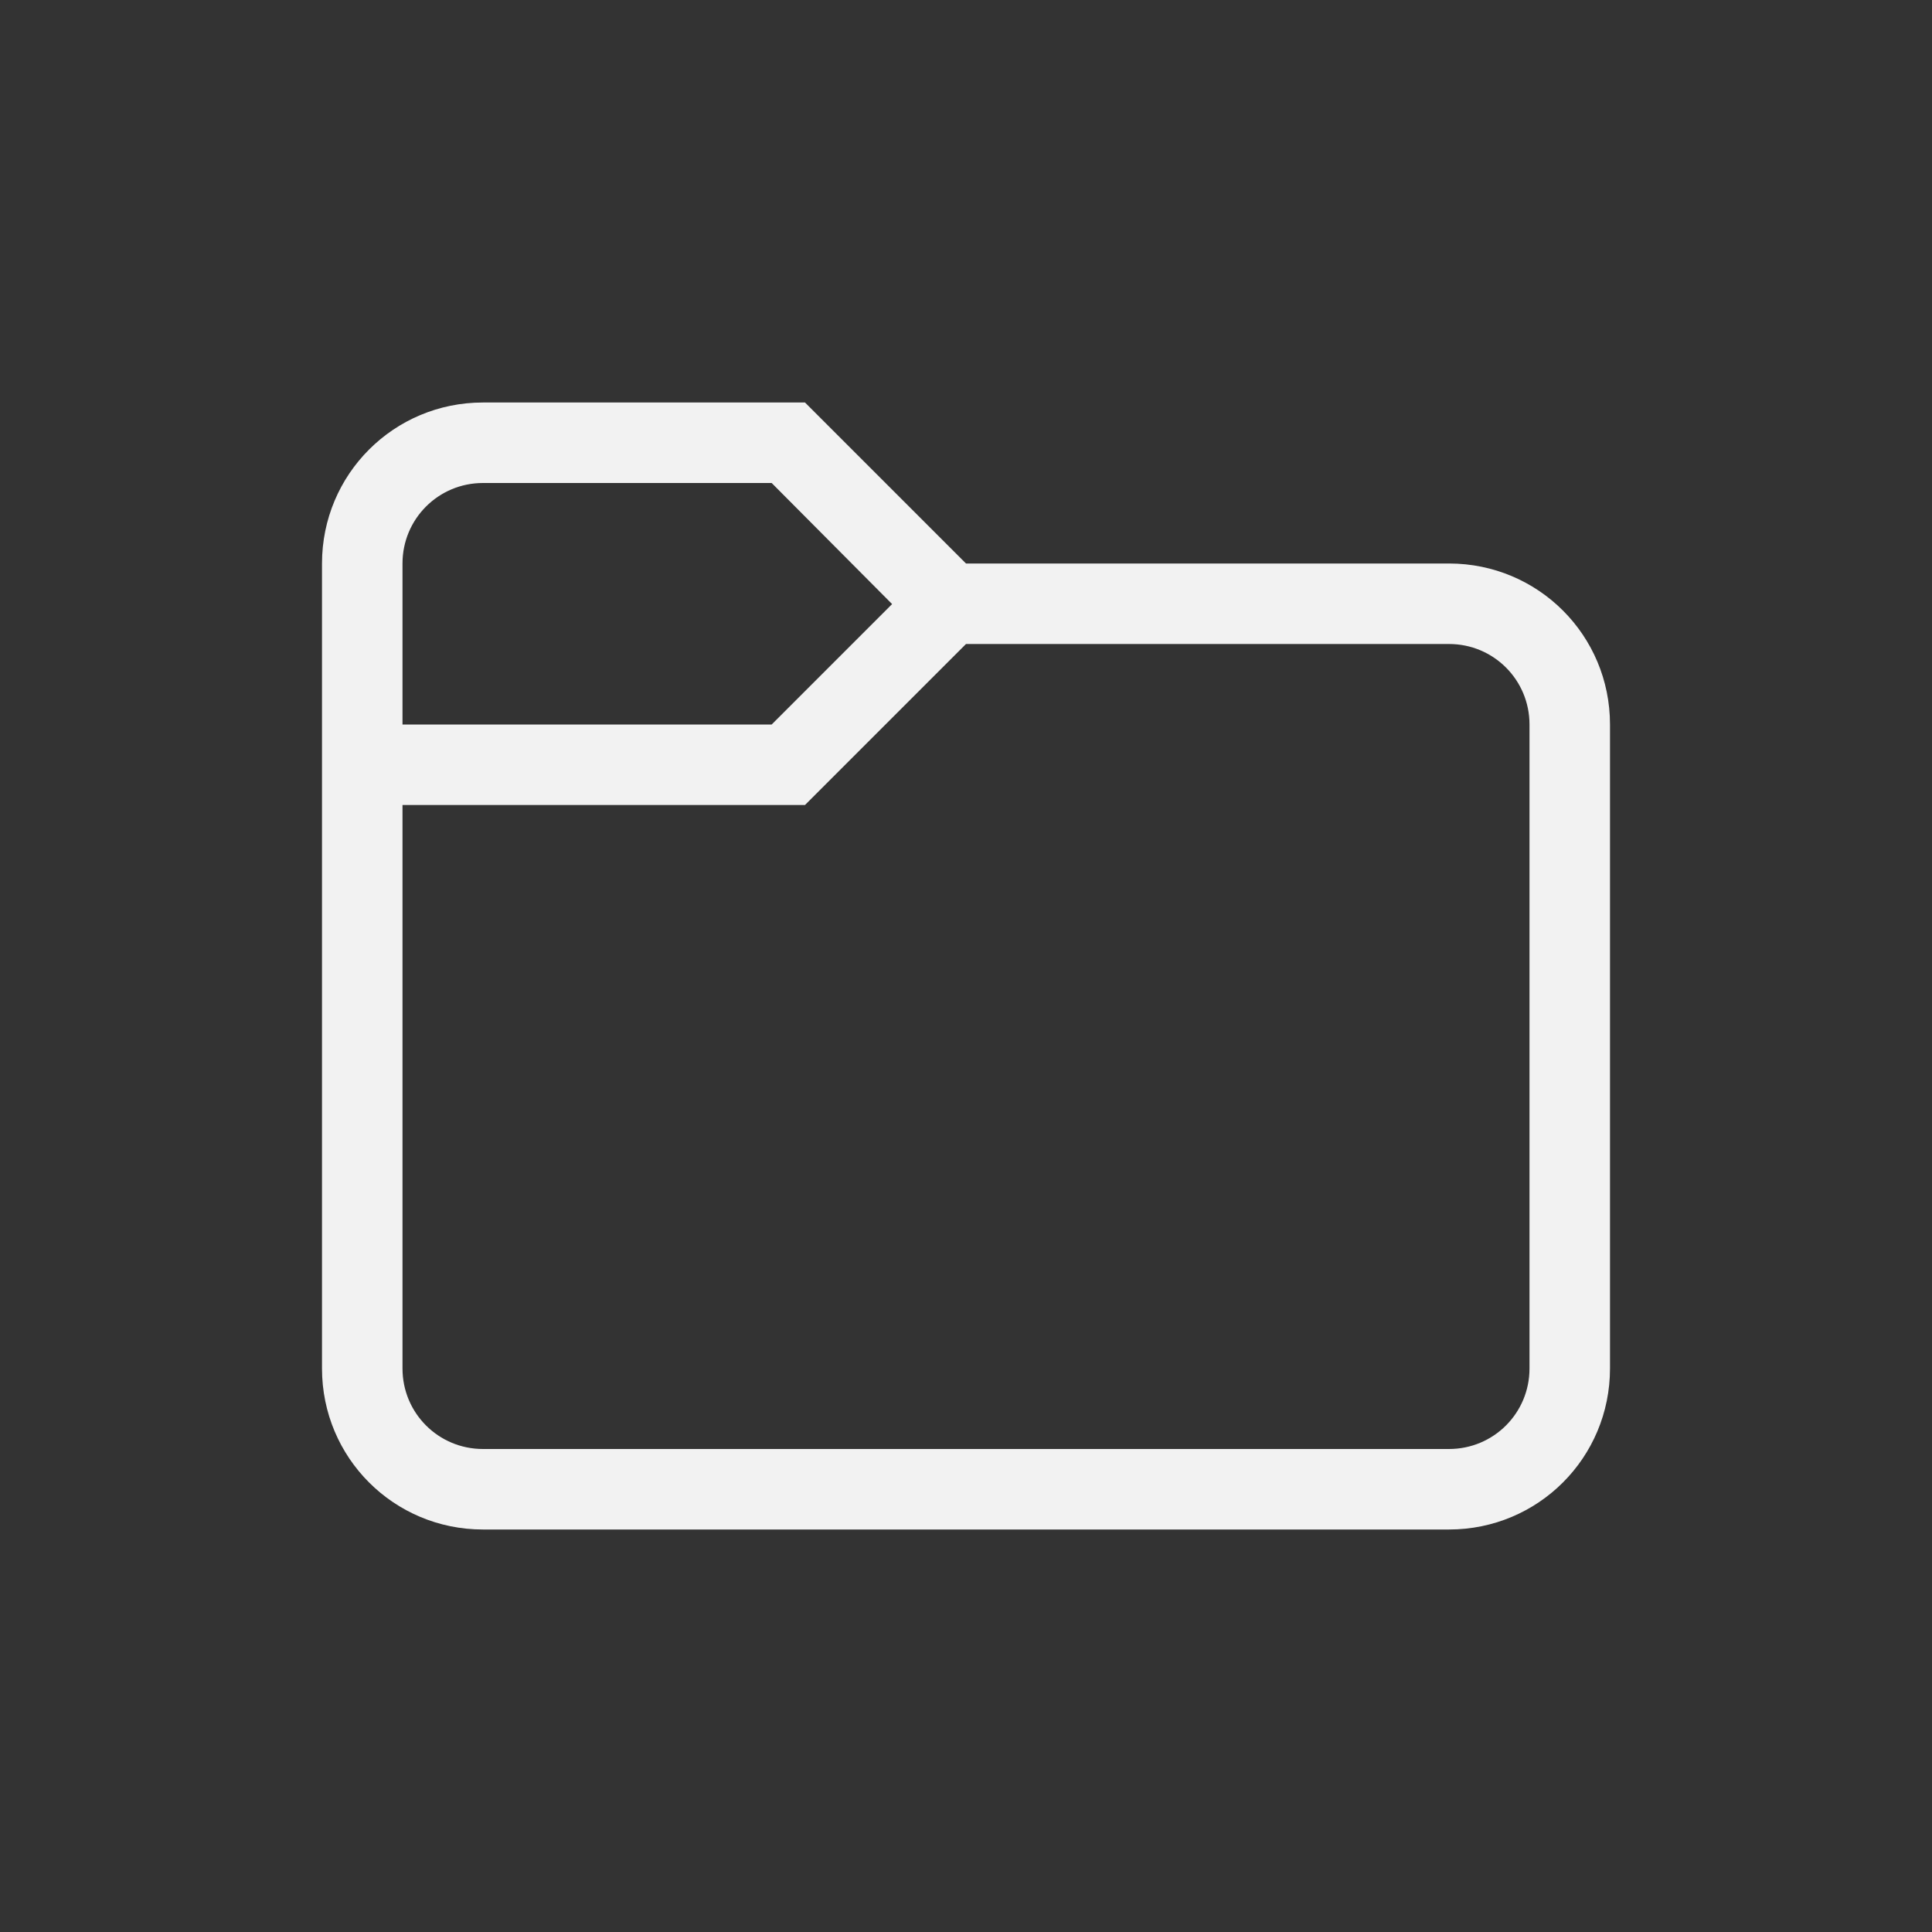 <?xml version="1.0" encoding="UTF-8" standalone="no"?>
<svg
   width="24"
   height="24"
   version="1.1"
   viewBox="0 0 24 24"
   id="svg1"
   sodipodi:docname="system-file-manager-symbolic.svg"
   inkscape:version="1.4.2 (ebf0e940d0, 2025-05-08)"
   xmlns:inkscape="http://www.inkscape.org/namespaces/inkscape"
   xmlns:sodipodi="http://sodipodi.sourceforge.net/DTD/sodipodi-0.dtd"
   xmlns="http://www.w3.org/2000/svg"
   xmlns:svg="http://www.w3.org/2000/svg">
  <rect x="0" y="0" width="24" height="24" fill="#333333" stroke="none"/>
  <sodipodi:namedview
     id="namedview1"
     pagecolor="#ffffff"
     bordercolor="#000000"
     borderopacity="0.25"
     inkscape:showpageshadow="2"
     inkscape:pageopacity="0.0"
     inkscape:pagecheckerboard="0"
     inkscape:deskcolor="#d1d1d1"
     inkscape:zoom="33.125"
     inkscape:cx="12"
     inkscape:cy="12"
     inkscape:window-width="1920"
     inkscape:window-height="1010"
     inkscape:window-x="0"
     inkscape:window-y="0"
     inkscape:window-maximized="1"
     inkscape:current-layer="svg1" />
  <defs
     id="defs1">
    <style
       id="current-color-scheme"
       type="text/css">.ColorScheme-Text { color:#f2f2f2; } .ColorScheme-Highlight { color:#5294e2; }</style>
  </defs>
  <path
     d="M 6,5 C 4.892,5 4,5.892 4,7 v 10 c 0,1.108 0.892,2 2,2 h 12 c 1.108,0 2,-0.892 2,-2 V 9 C 20,7.892 19.108,7 18,7 H 12 L 10,5 Z M 6,6 H 9.586 L 11.082,7.504 9.586,9 H 5 V 7 C 5,6.446 5.446,6 6,6 Z m 6,2 h 6 c 0.554,0 1,0.446 1,1 v 8 c 0,0.554 -0.446,1 -1,1 H 6 C 5.446,18 5,17.554 5,17 v -7 h 5 z"
     style="fill:currentColor"
     class="ColorScheme-Text"
     id="path1" />
</svg>
